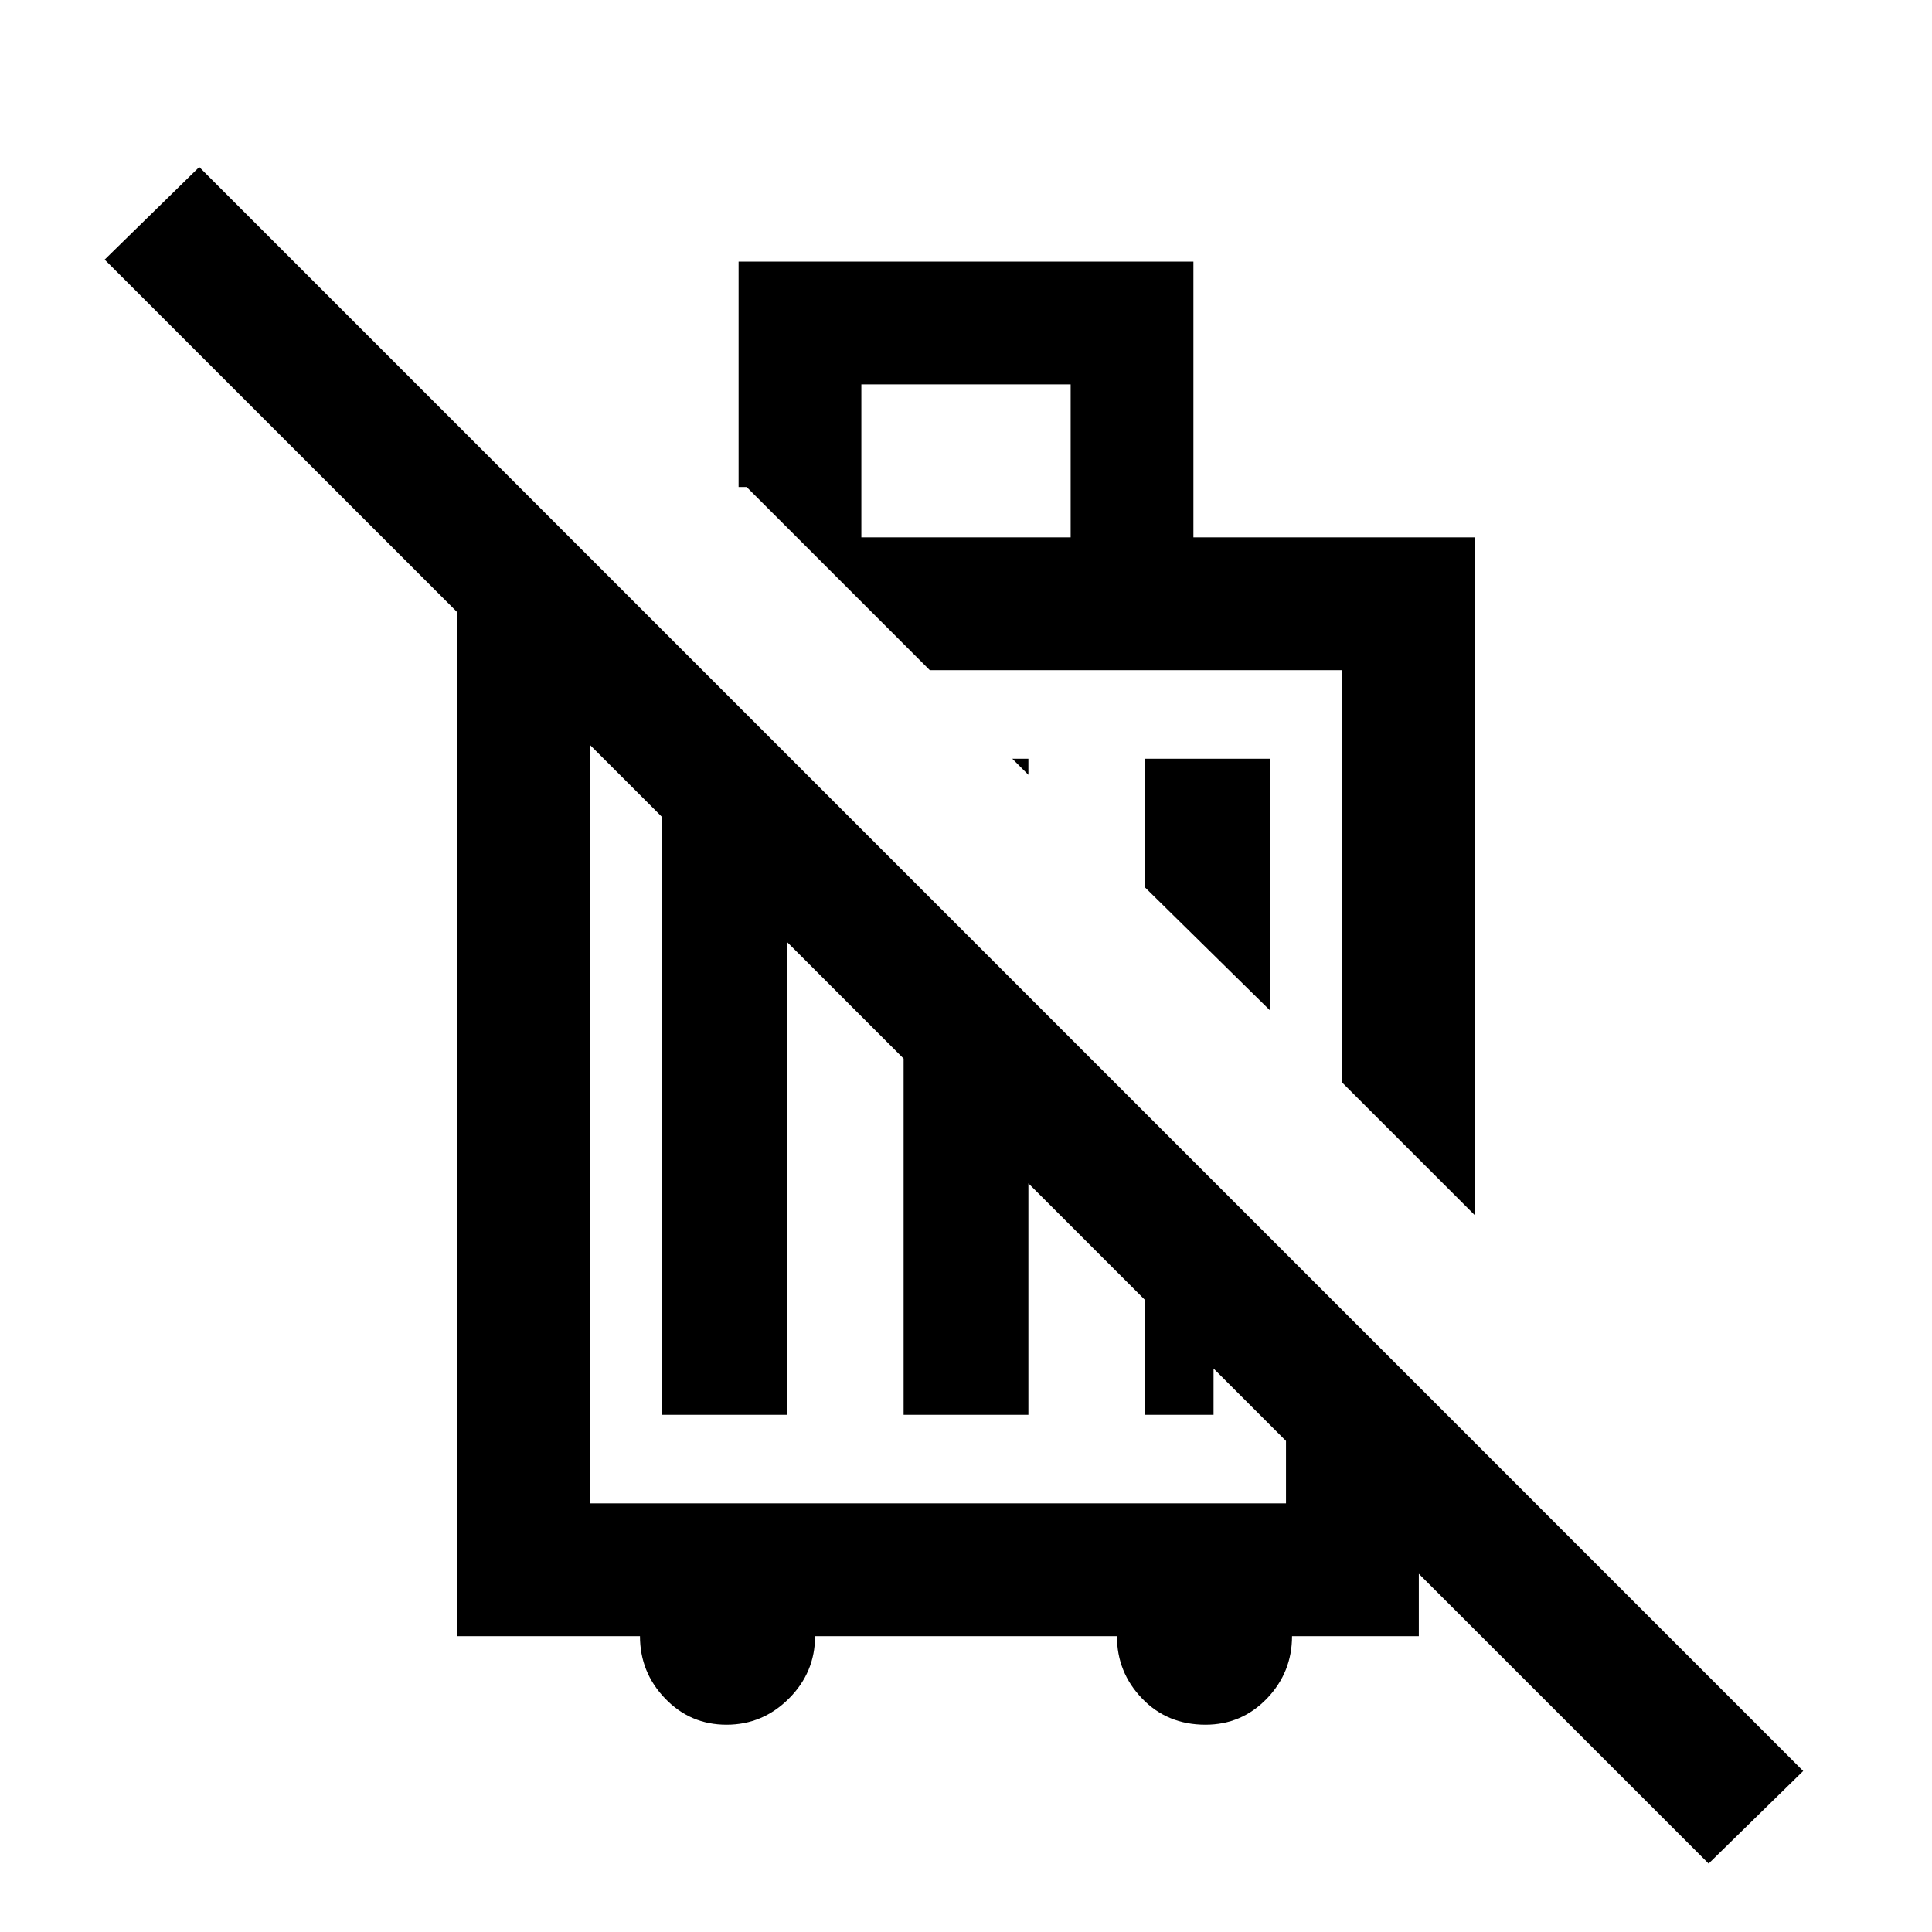 <svg xmlns="http://www.w3.org/2000/svg" height="24" width="24"><path d="M21.225 23.15 17.625 19.55V20.325H16.05Q16.05 20.775 15.738 21.1Q15.425 21.425 14.975 21.425Q14.5 21.425 14.188 21.1Q13.875 20.775 13.875 20.325H10.125Q10.125 20.775 9.8 21.1Q9.475 21.425 9.025 21.425Q8.575 21.425 8.263 21.1Q7.95 20.775 7.95 20.325H5.675V7.6L1.3 3.225L2.475 2.075L22.4 22ZM8.225 17.575V10.15L7.325 9.25V18.675H15.975V17.9L15.075 17V17.575H14.225V16.15L12.775 14.7V17.575H11.225V13.15L9.775 11.7V17.575ZM18.325 15.1 16.675 13.45V8.325H11.55L9.275 6.05H9.175V3.25H14.825V6.675H18.325ZM15.775 12.55 14.225 11.025V9.425H15.775ZM12.775 9.625 12.575 9.425H12.775ZM10.7 6.675H13.3V4.775H10.7ZM14.1 10.9ZM11.75 13.675Z"/></svg>